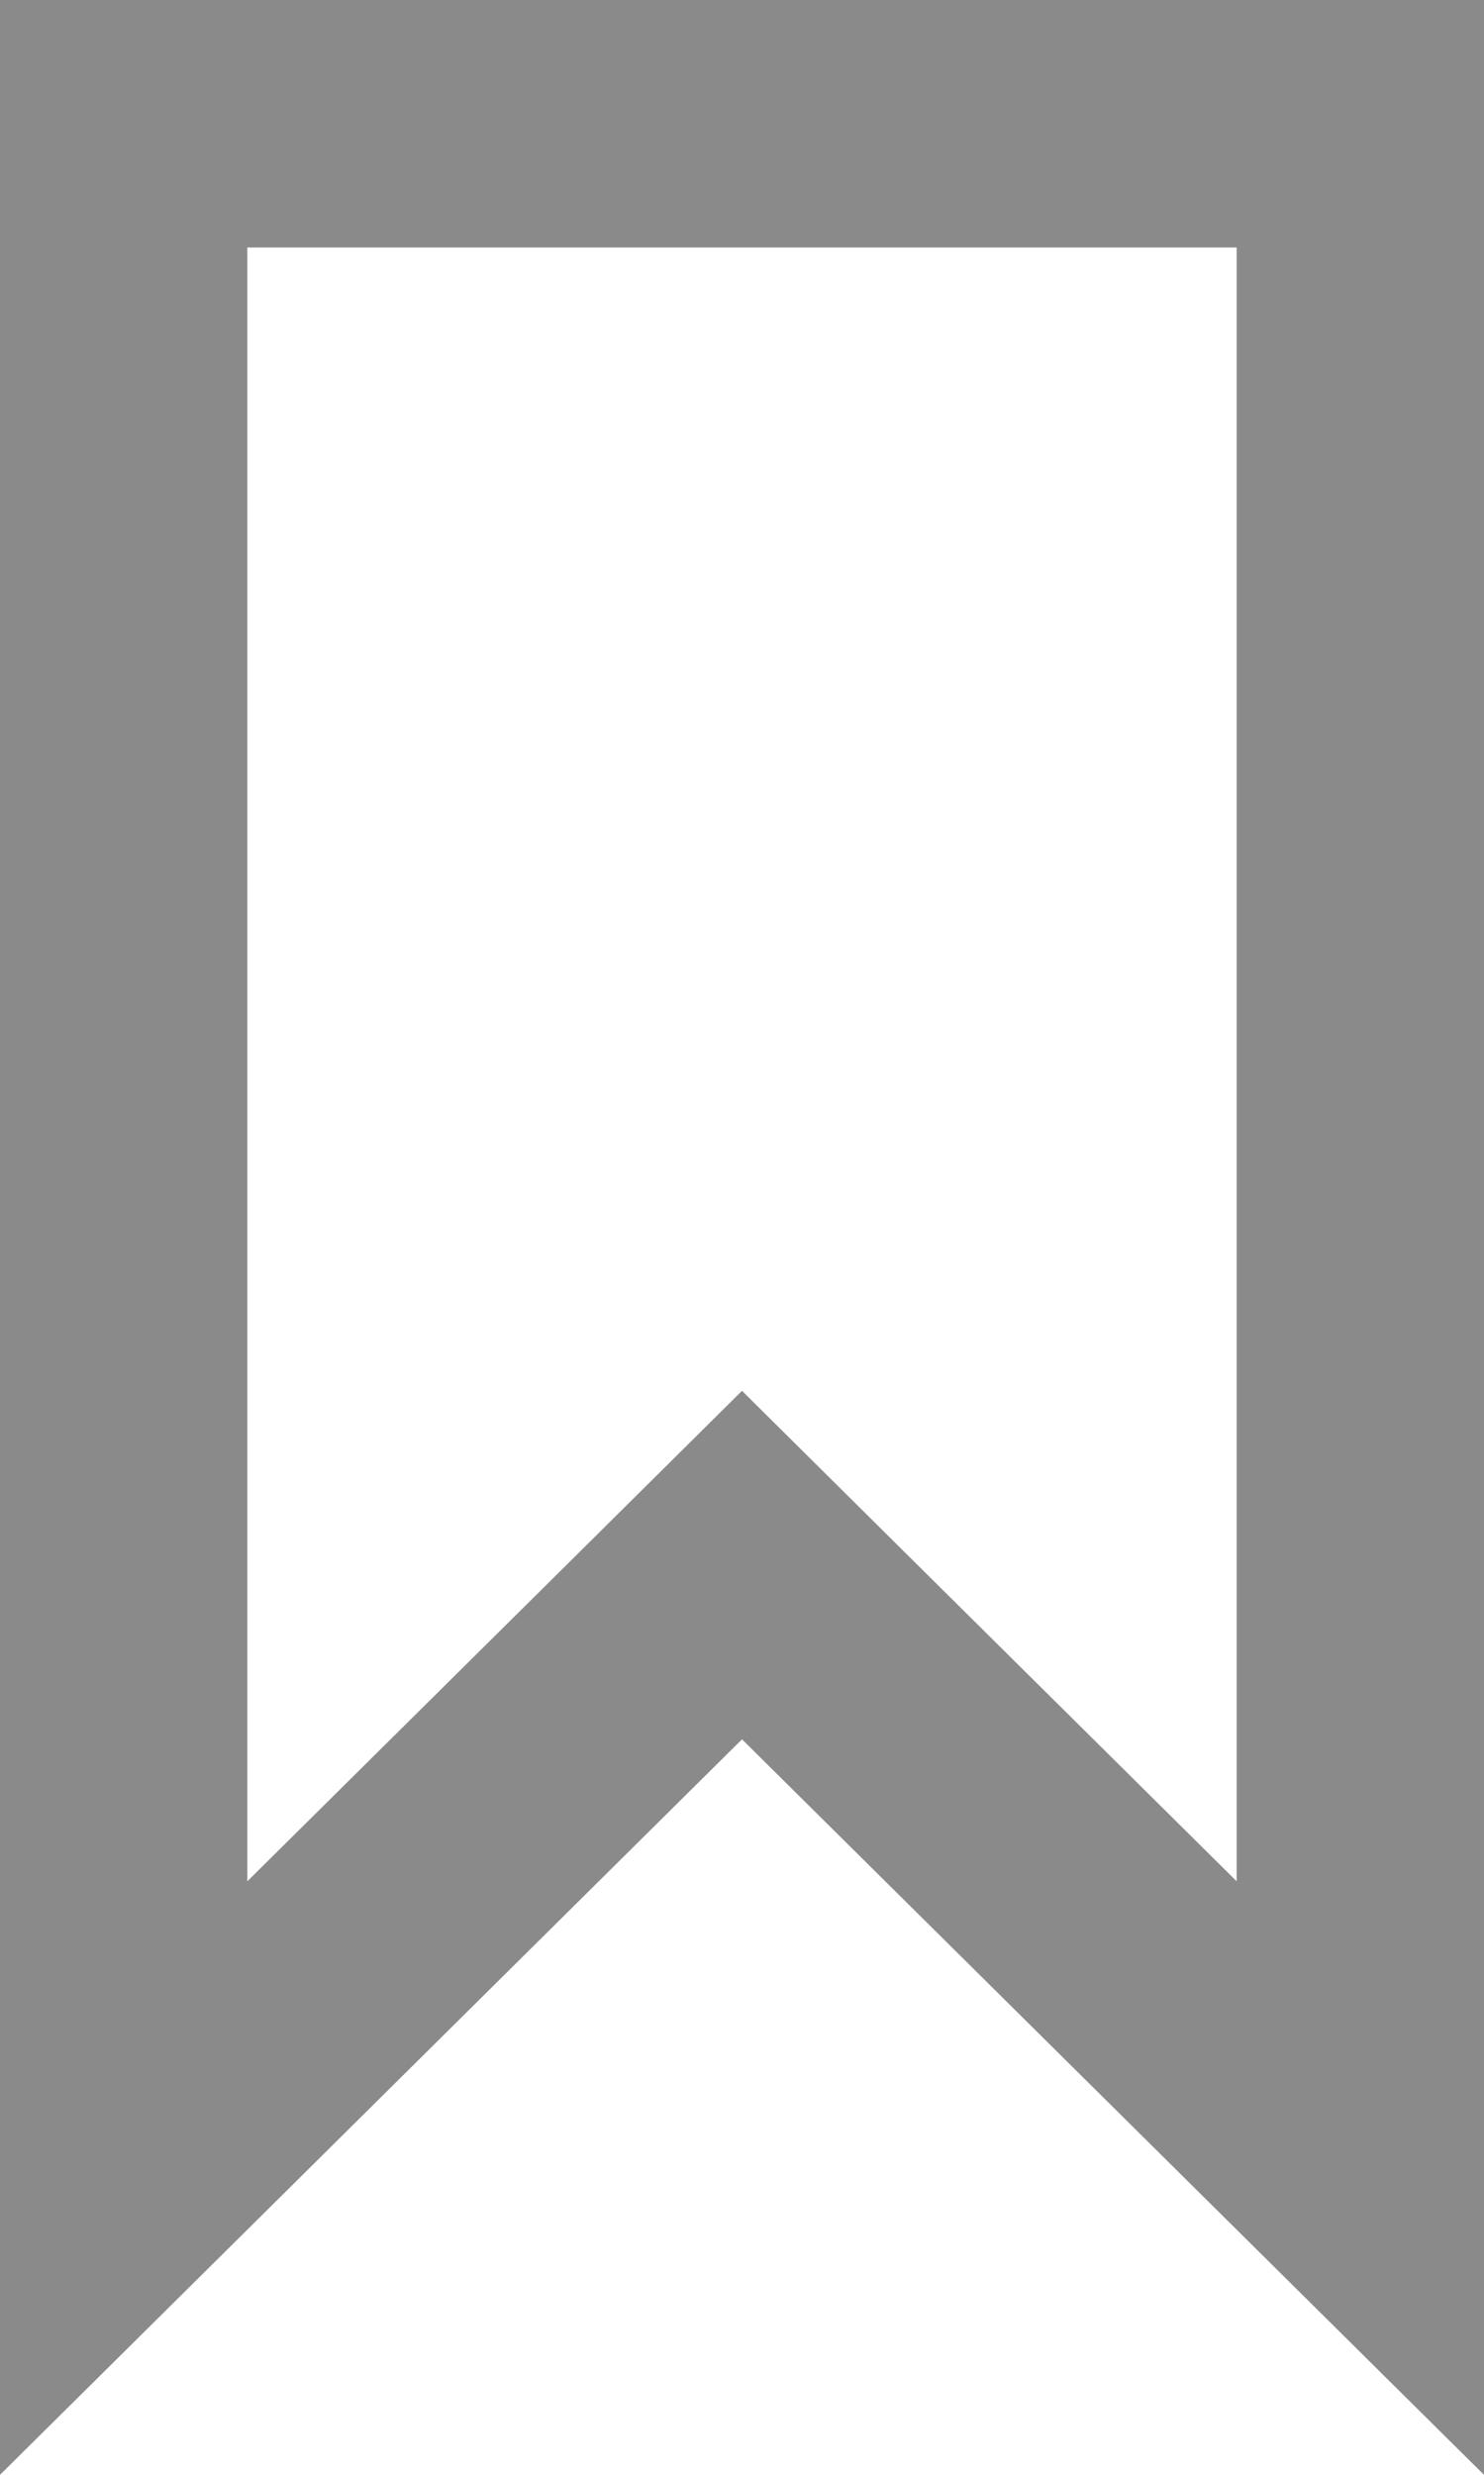 <svg width="6" height="10" viewBox="0 0 6 10" fill="none" xmlns="http://www.w3.org/2000/svg">
<path d="M2.648 6.673L0.5 8.801V0.5H5.5V8.801L3.352 6.673L3 6.324L2.648 6.673Z" stroke="#8A8A8A"/>
</svg>
